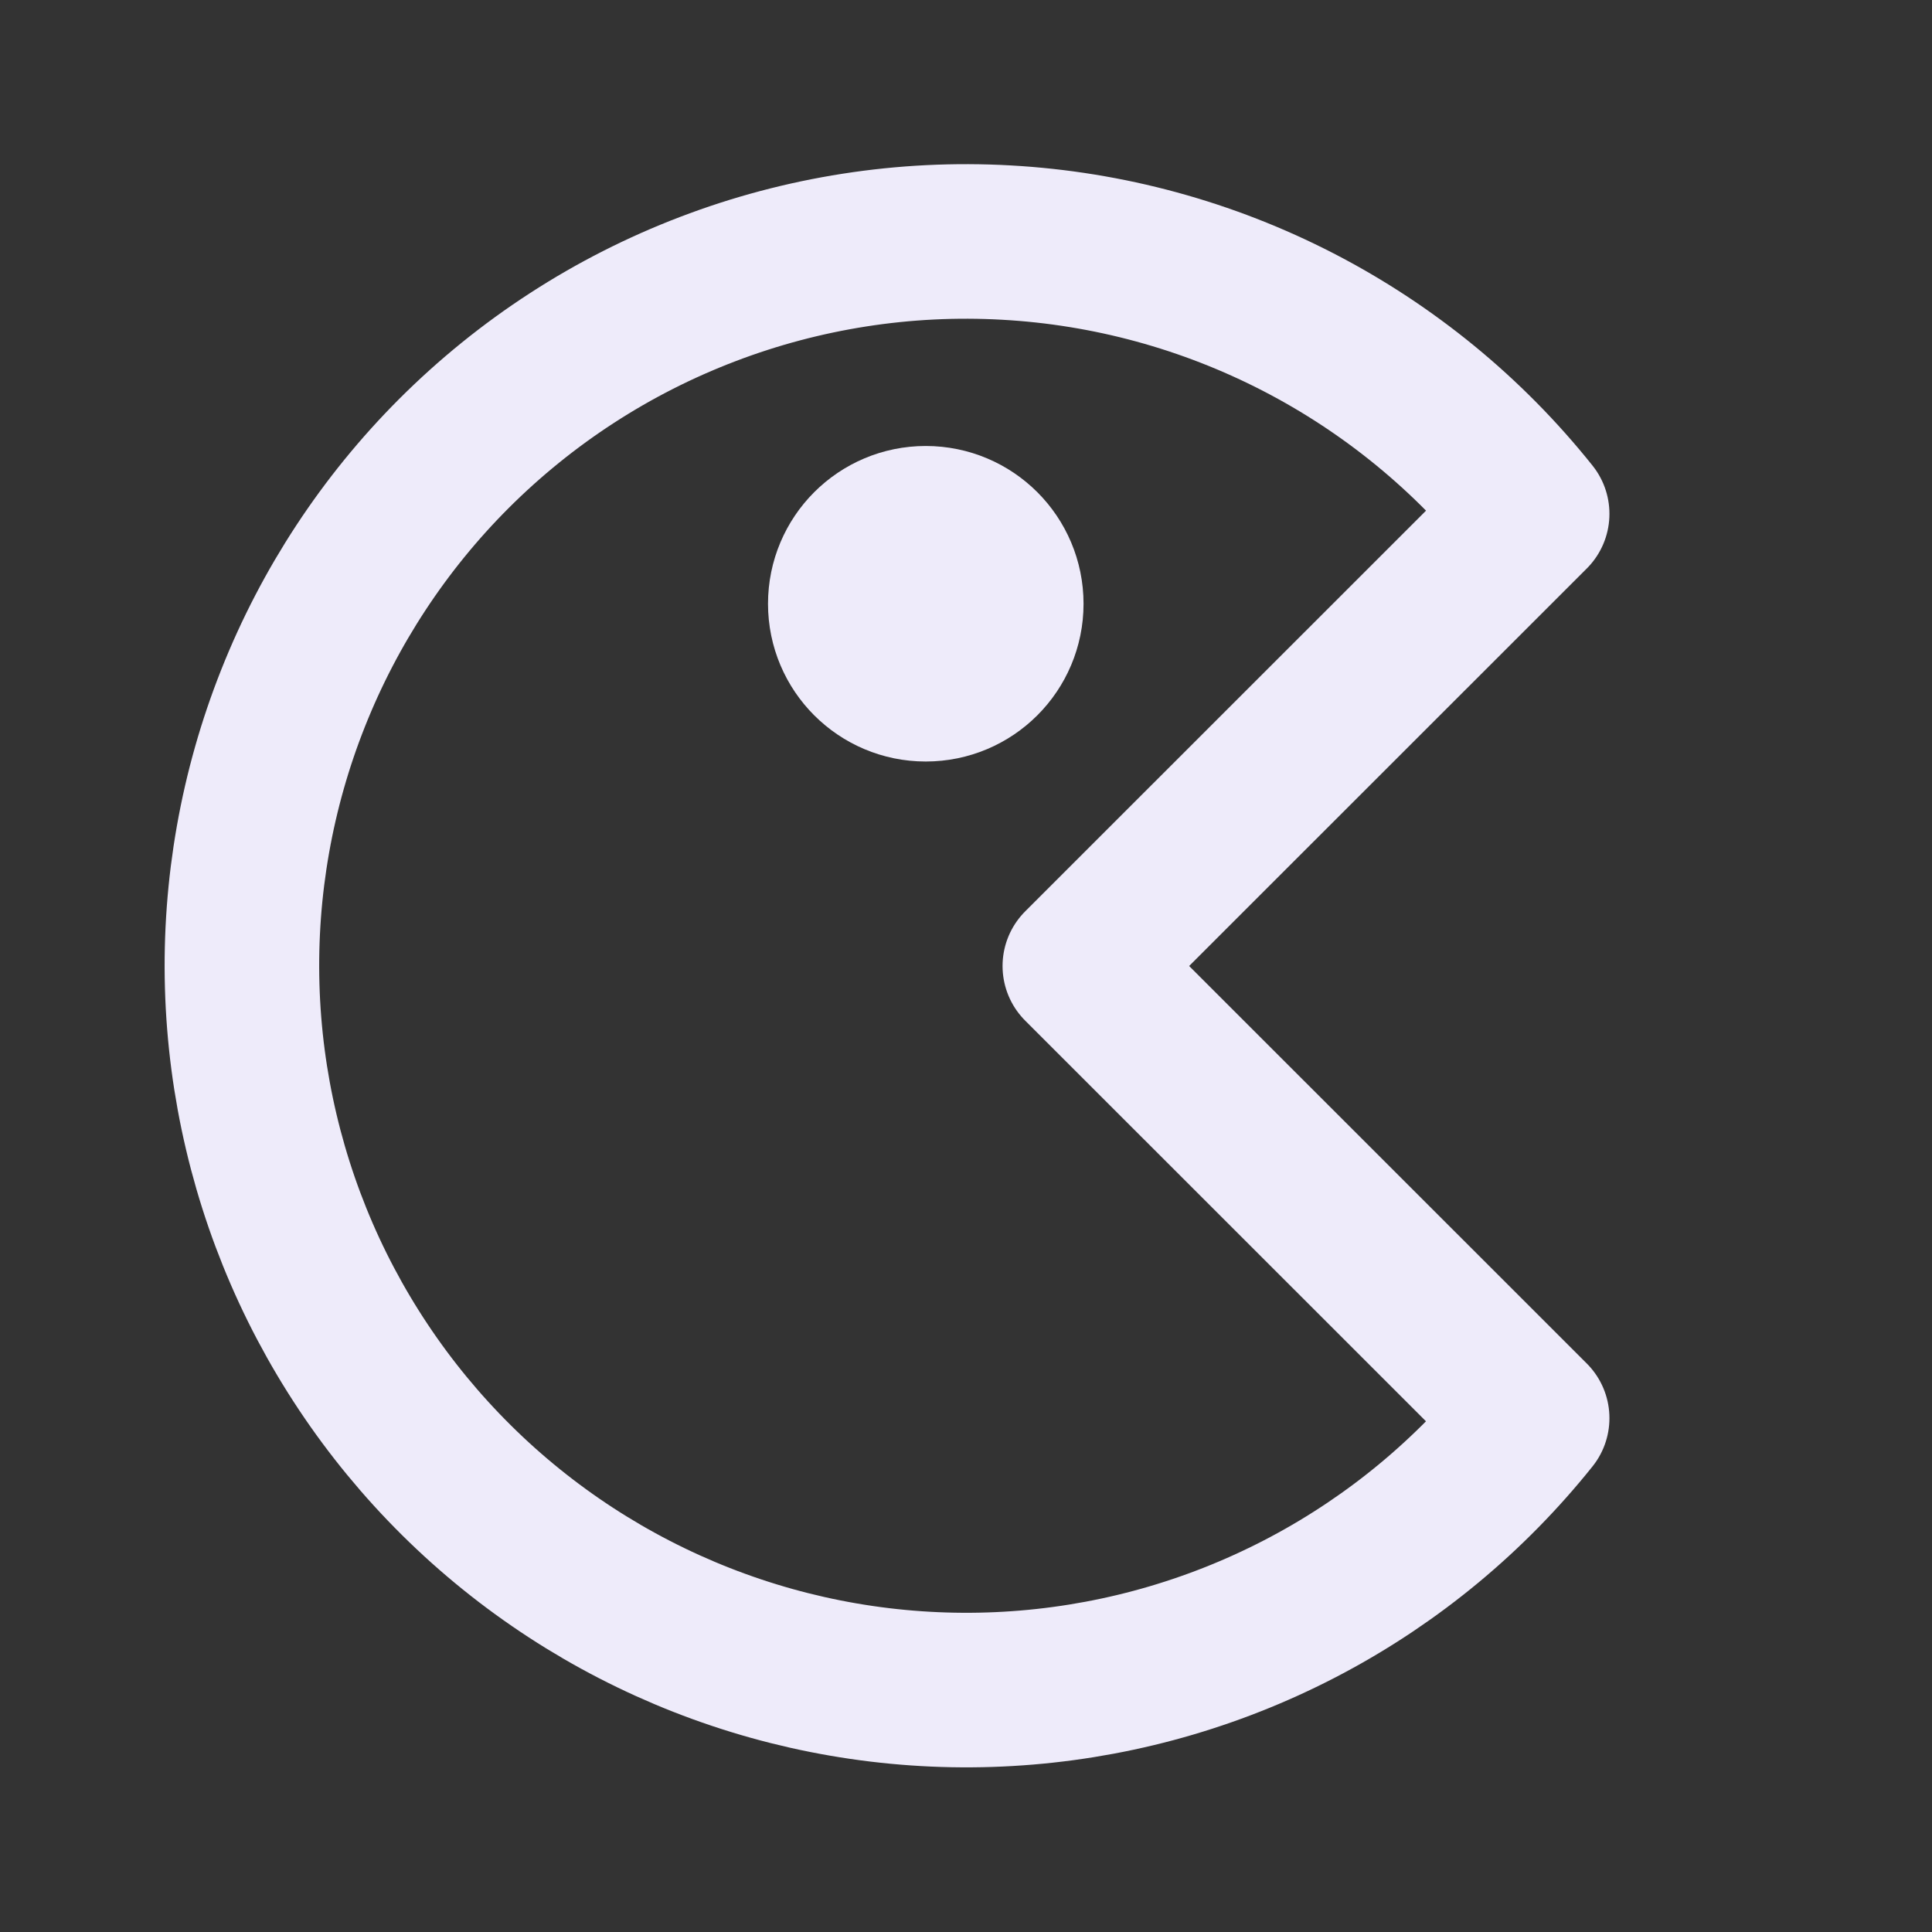 <svg width="25" height="25" viewBox="0 0 25 25" fill="none" xmlns="http://www.w3.org/2000/svg">
<rect x="0" y="0" width="25" height="25" fill="#333333" stroke="none"/>
<path d="M5.871 5.871C6.804 4.938 7.923 4.212 9.155 3.742C10.387 3.271 11.705 3.065 13.022 3.139C14.34 3.212 15.626 3.563 16.799 4.168C17.971 4.773 19.003 5.618 19.826 6.649L13.973 12.5L19.826 18.351C19.03 19.346 18.039 20.169 16.914 20.768C15.79 21.367 14.555 21.731 13.284 21.837C12.014 21.943 10.736 21.789 9.528 21.384C8.319 20.979 7.206 20.332 6.256 19.483C5.306 18.633 4.539 17.599 4.002 16.443C3.466 15.287 3.17 14.034 3.134 12.76C3.098 11.486 3.322 10.218 3.793 9.033C4.263 7.849 4.97 6.773 5.871 5.871Z" stroke="#EEEBFA" stroke-width="2" stroke-linecap="round" stroke-linejoin="round"/>
<path d="M11.979 8.854C12.555 8.854 13.021 8.388 13.021 7.813C13.021 7.237 12.555 6.771 11.979 6.771C11.404 6.771 10.938 7.237 10.938 7.813C10.938 8.388 11.404 8.854 11.979 8.854Z" fill="#EEEBFA" stroke="#EEEBFA" stroke-width="2" stroke-linecap="round" stroke-linejoin="round"/>
</svg>
